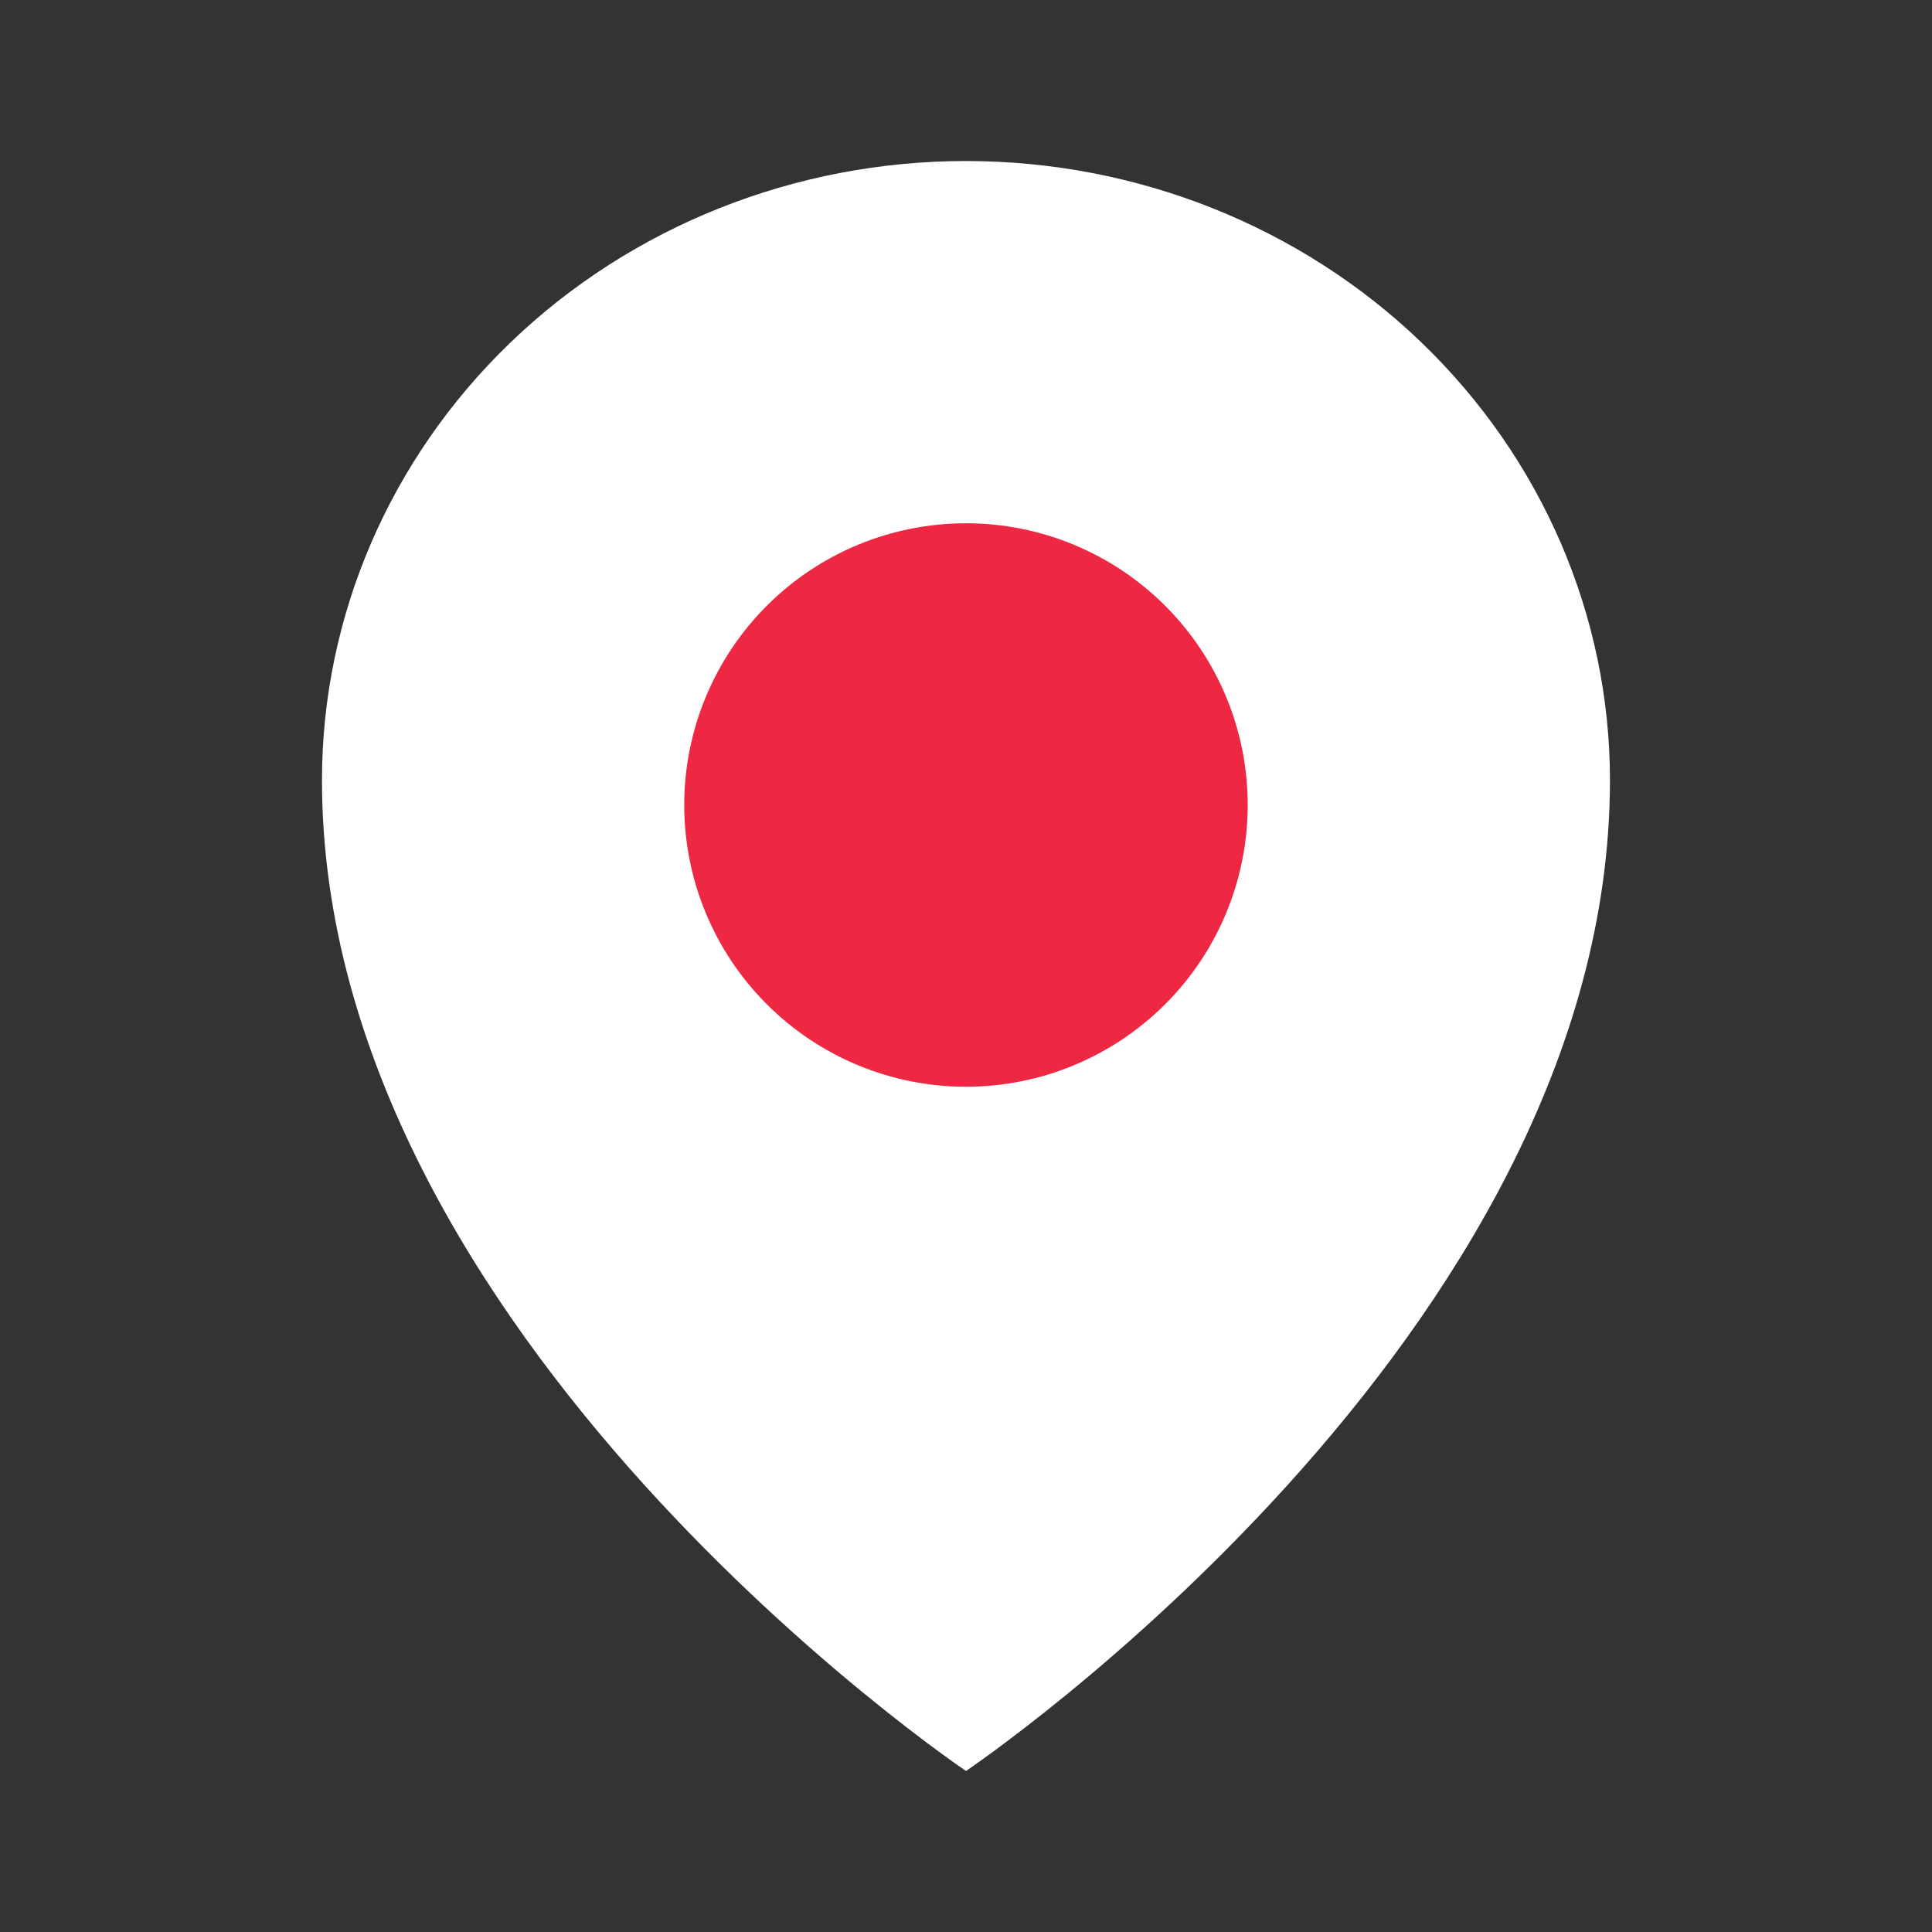 <svg width="32" height="32" viewBox="0 0 32 32" fill="none" xmlns="http://www.w3.org/2000/svg">
<rect x="0" y="0" width="32" height="32" fill="#333333" stroke="none"/>
<path d="M26.666 12.923C26.666 22.153 16 29.333 16 29.333C16 29.333 5.333 22.153 5.333 12.923C5.333 10.203 6.457 7.595 8.457 5.671C10.457 3.747 13.17 2.667 16 2.667C18.829 2.667 21.542 3.747 23.542 5.671C25.542 7.595 26.666 10.204 26.666 12.924V12.923Z" fill="white"/>
<path d="M16 18C17.237 18 18.424 17.508 19.299 16.633C20.175 15.758 20.666 14.571 20.666 13.333C20.666 12.096 20.175 10.909 19.299 10.034C18.424 9.158 17.237 8.667 16 8.667C14.762 8.667 13.575 9.158 12.7 10.034C11.825 10.909 11.333 12.096 11.333 13.333C11.333 14.571 11.825 15.758 12.7 16.633C13.575 17.508 14.762 18 16 18Z" fill="#EE2742"/>
</svg>

